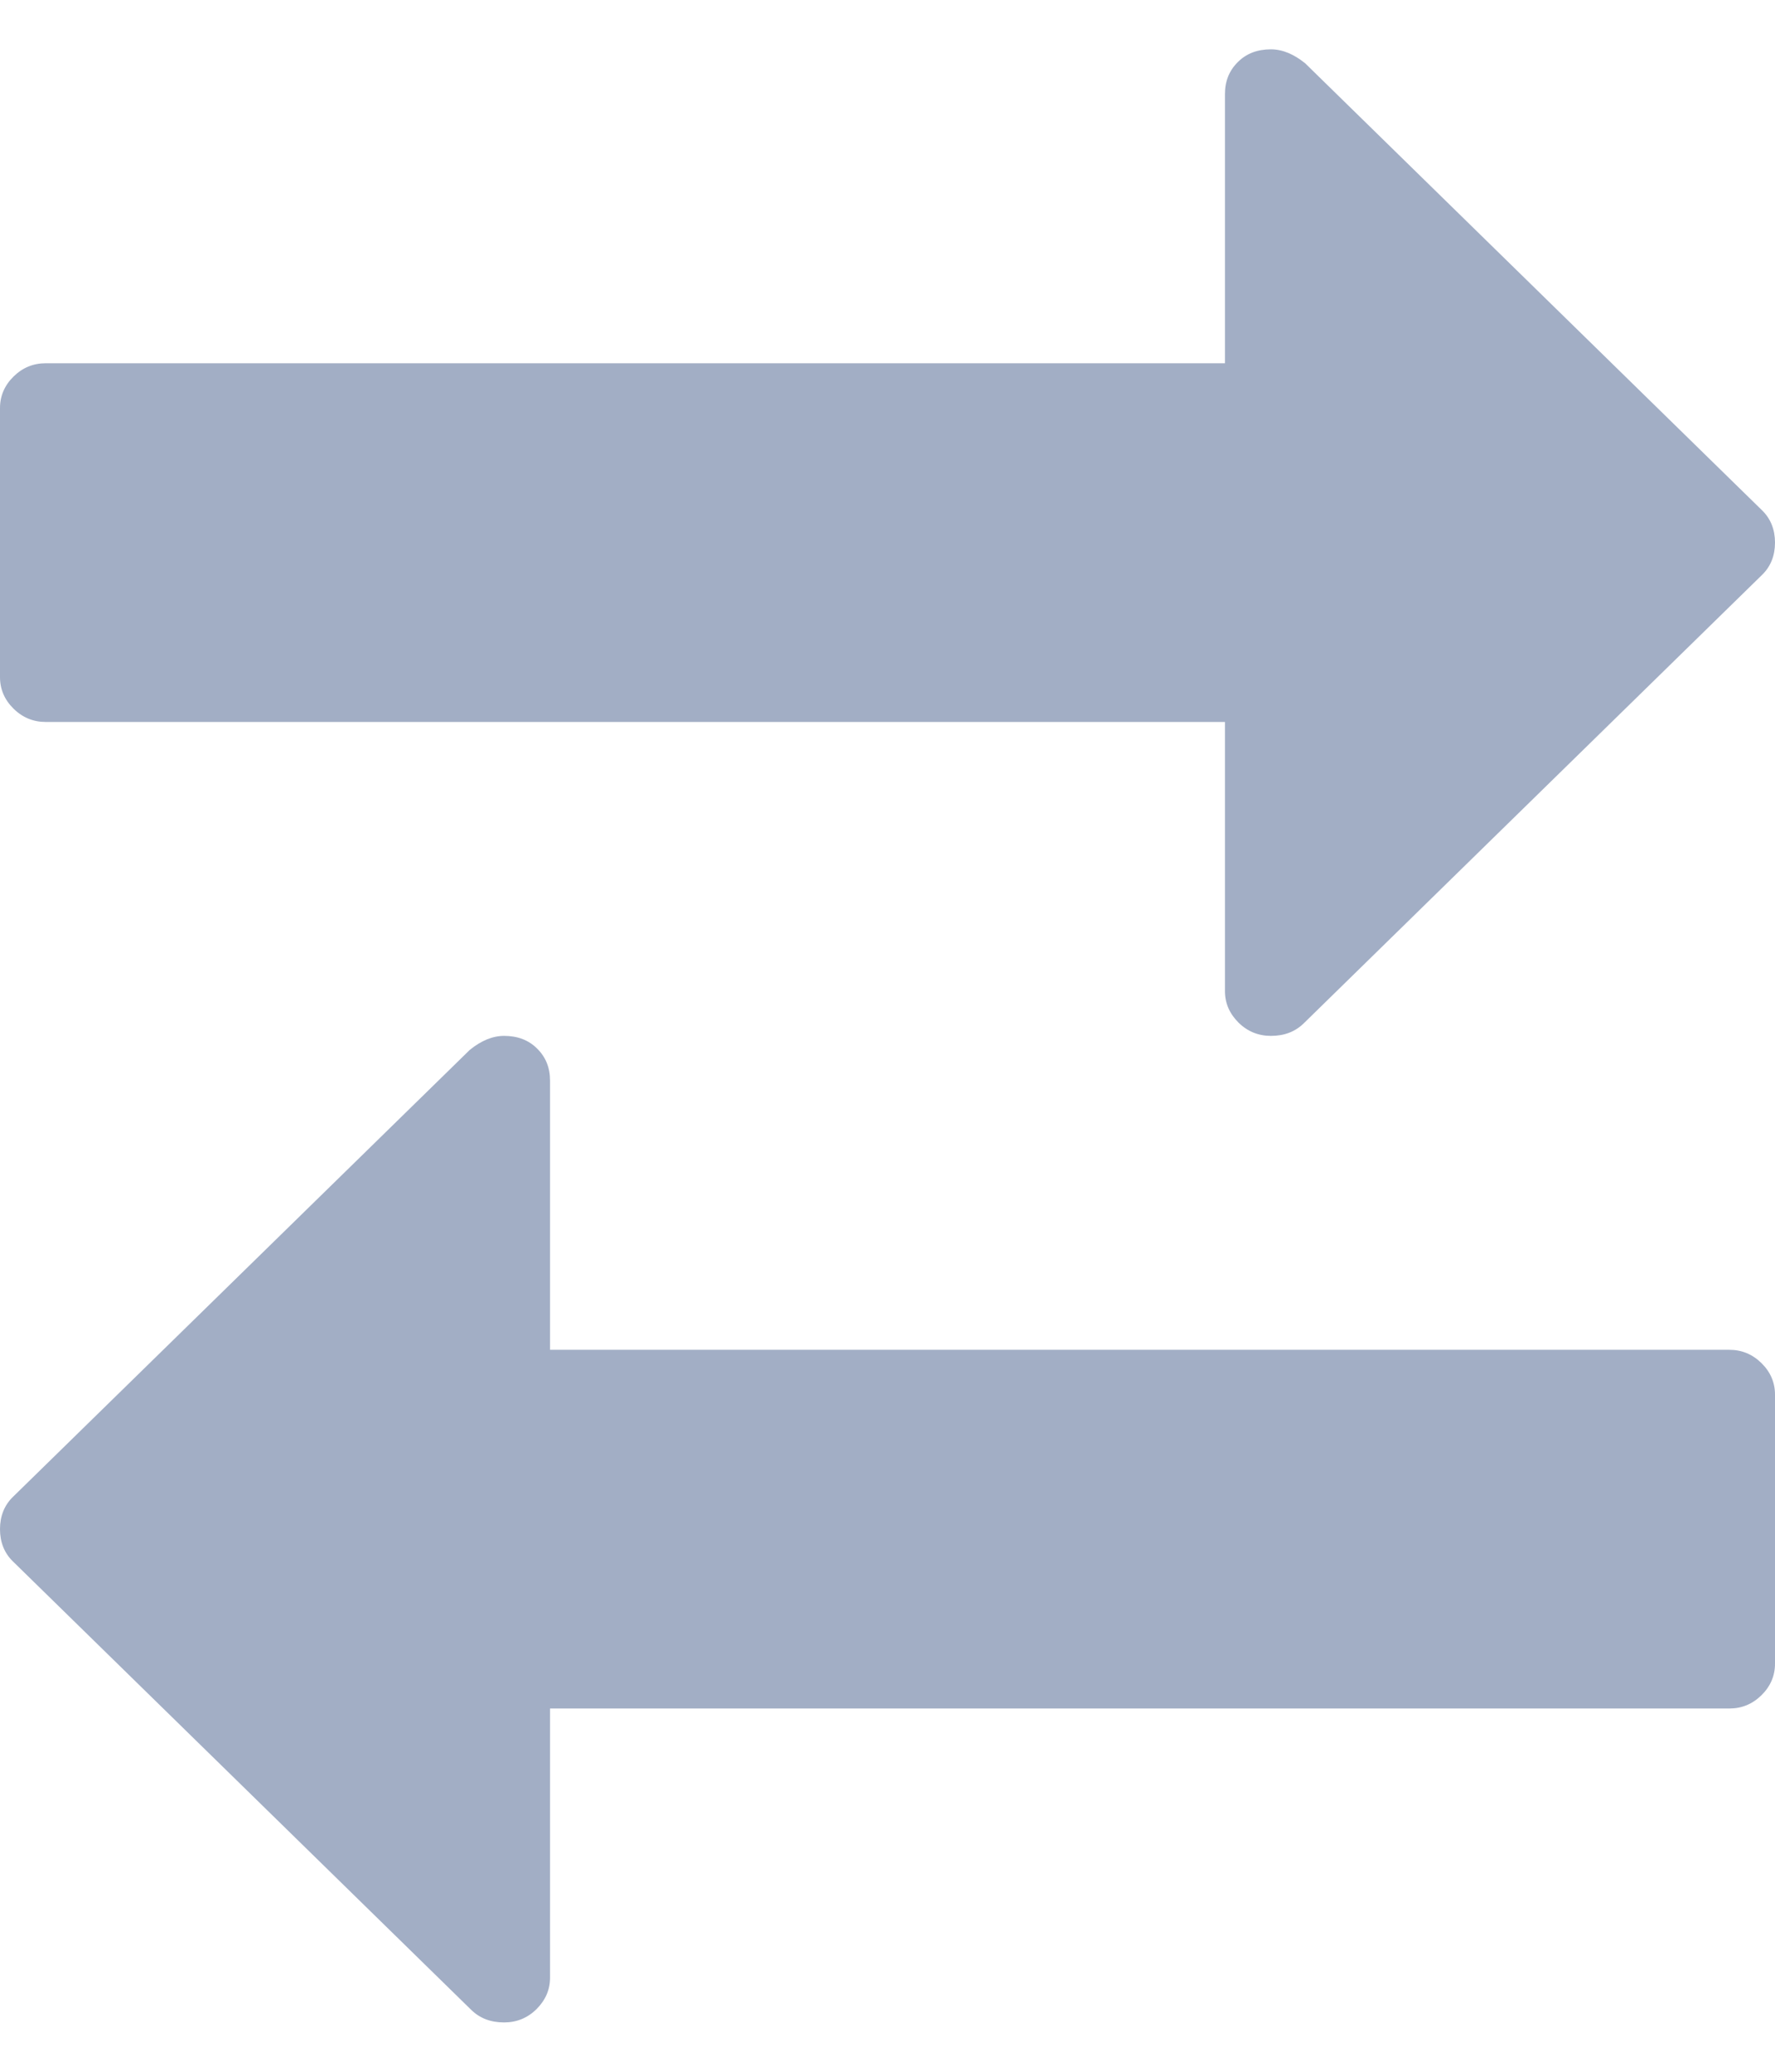 <?xml version="1.0" encoding="UTF-8"?>
<svg width="12px" height="14px" viewBox="0 0 9 10" version="1.1" xmlns="http://www.w3.org/2000/svg" xmlns:xlink="http://www.w3.org/1999/xlink">
    <!-- Generator: Sketch 50 (54983) - http://www.bohemiancoding.com/sketch -->
    <title>Transfer</title>
    <desc>Created with Sketch.</desc>
    <defs></defs>
    <g id="Transfer" stroke="none" stroke-width="1" fill="none" fill-rule="evenodd">
        <g id="Group-6" fill="#A2AEC5" fill-rule="nonzero">
            <path d="M0.232,3.409 L6.211,3.409 L6.211,4.773 C6.211,4.834 6.234,4.887 6.28,4.933 C6.326,4.978 6.381,5 6.444,5 C6.512,5 6.567,4.979 6.611,4.936 L8.935,2.663 C8.978,2.621 9,2.566 9,2.5 C9,2.434 8.978,2.379 8.935,2.337 L6.618,0.071 C6.56,0.024 6.502,0 6.444,0 C6.376,0 6.32,0.021 6.277,0.064 C6.233,0.107 6.211,0.161 6.211,0.227 L6.211,1.591 L0.232,1.591 C0.169,1.591 0.115,1.613 0.069,1.658 C0.023,1.703 0,1.757 0,1.818 L0,3.182 C0,3.243 0.023,3.297 0.069,3.342 C0.115,3.387 0.169,3.409 0.232,3.409 Z" id="Shape"></path>
            <path d="M0.232,8.409 L6.211,8.409 L6.211,9.773 C6.211,9.834 6.234,9.887 6.28,9.933 C6.326,9.978 6.381,10 6.444,10 C6.512,10 6.567,9.979 6.611,9.936 L8.935,7.663 C8.978,7.621 9,7.566 9,7.5 C9,7.434 8.978,7.379 8.935,7.337 L6.618,5.071 C6.56,5.024 6.502,5 6.444,5 C6.376,5 6.32,5.021 6.277,5.064 C6.233,5.107 6.211,5.161 6.211,5.227 L6.211,6.591 L0.232,6.591 C0.169,6.591 0.115,6.613 0.069,6.658 C0.023,6.703 0,6.757 0,6.818 L0,8.182 C0,8.243 0.023,8.297 0.069,8.342 C0.115,8.387 0.169,8.409 0.232,8.409 Z" id="Shape-Copy" transform="translate(4.5, 7.5) scale(-1, 1) translate(-4.5, -7.5) "></path>
        </g>
    </g>
</svg>

